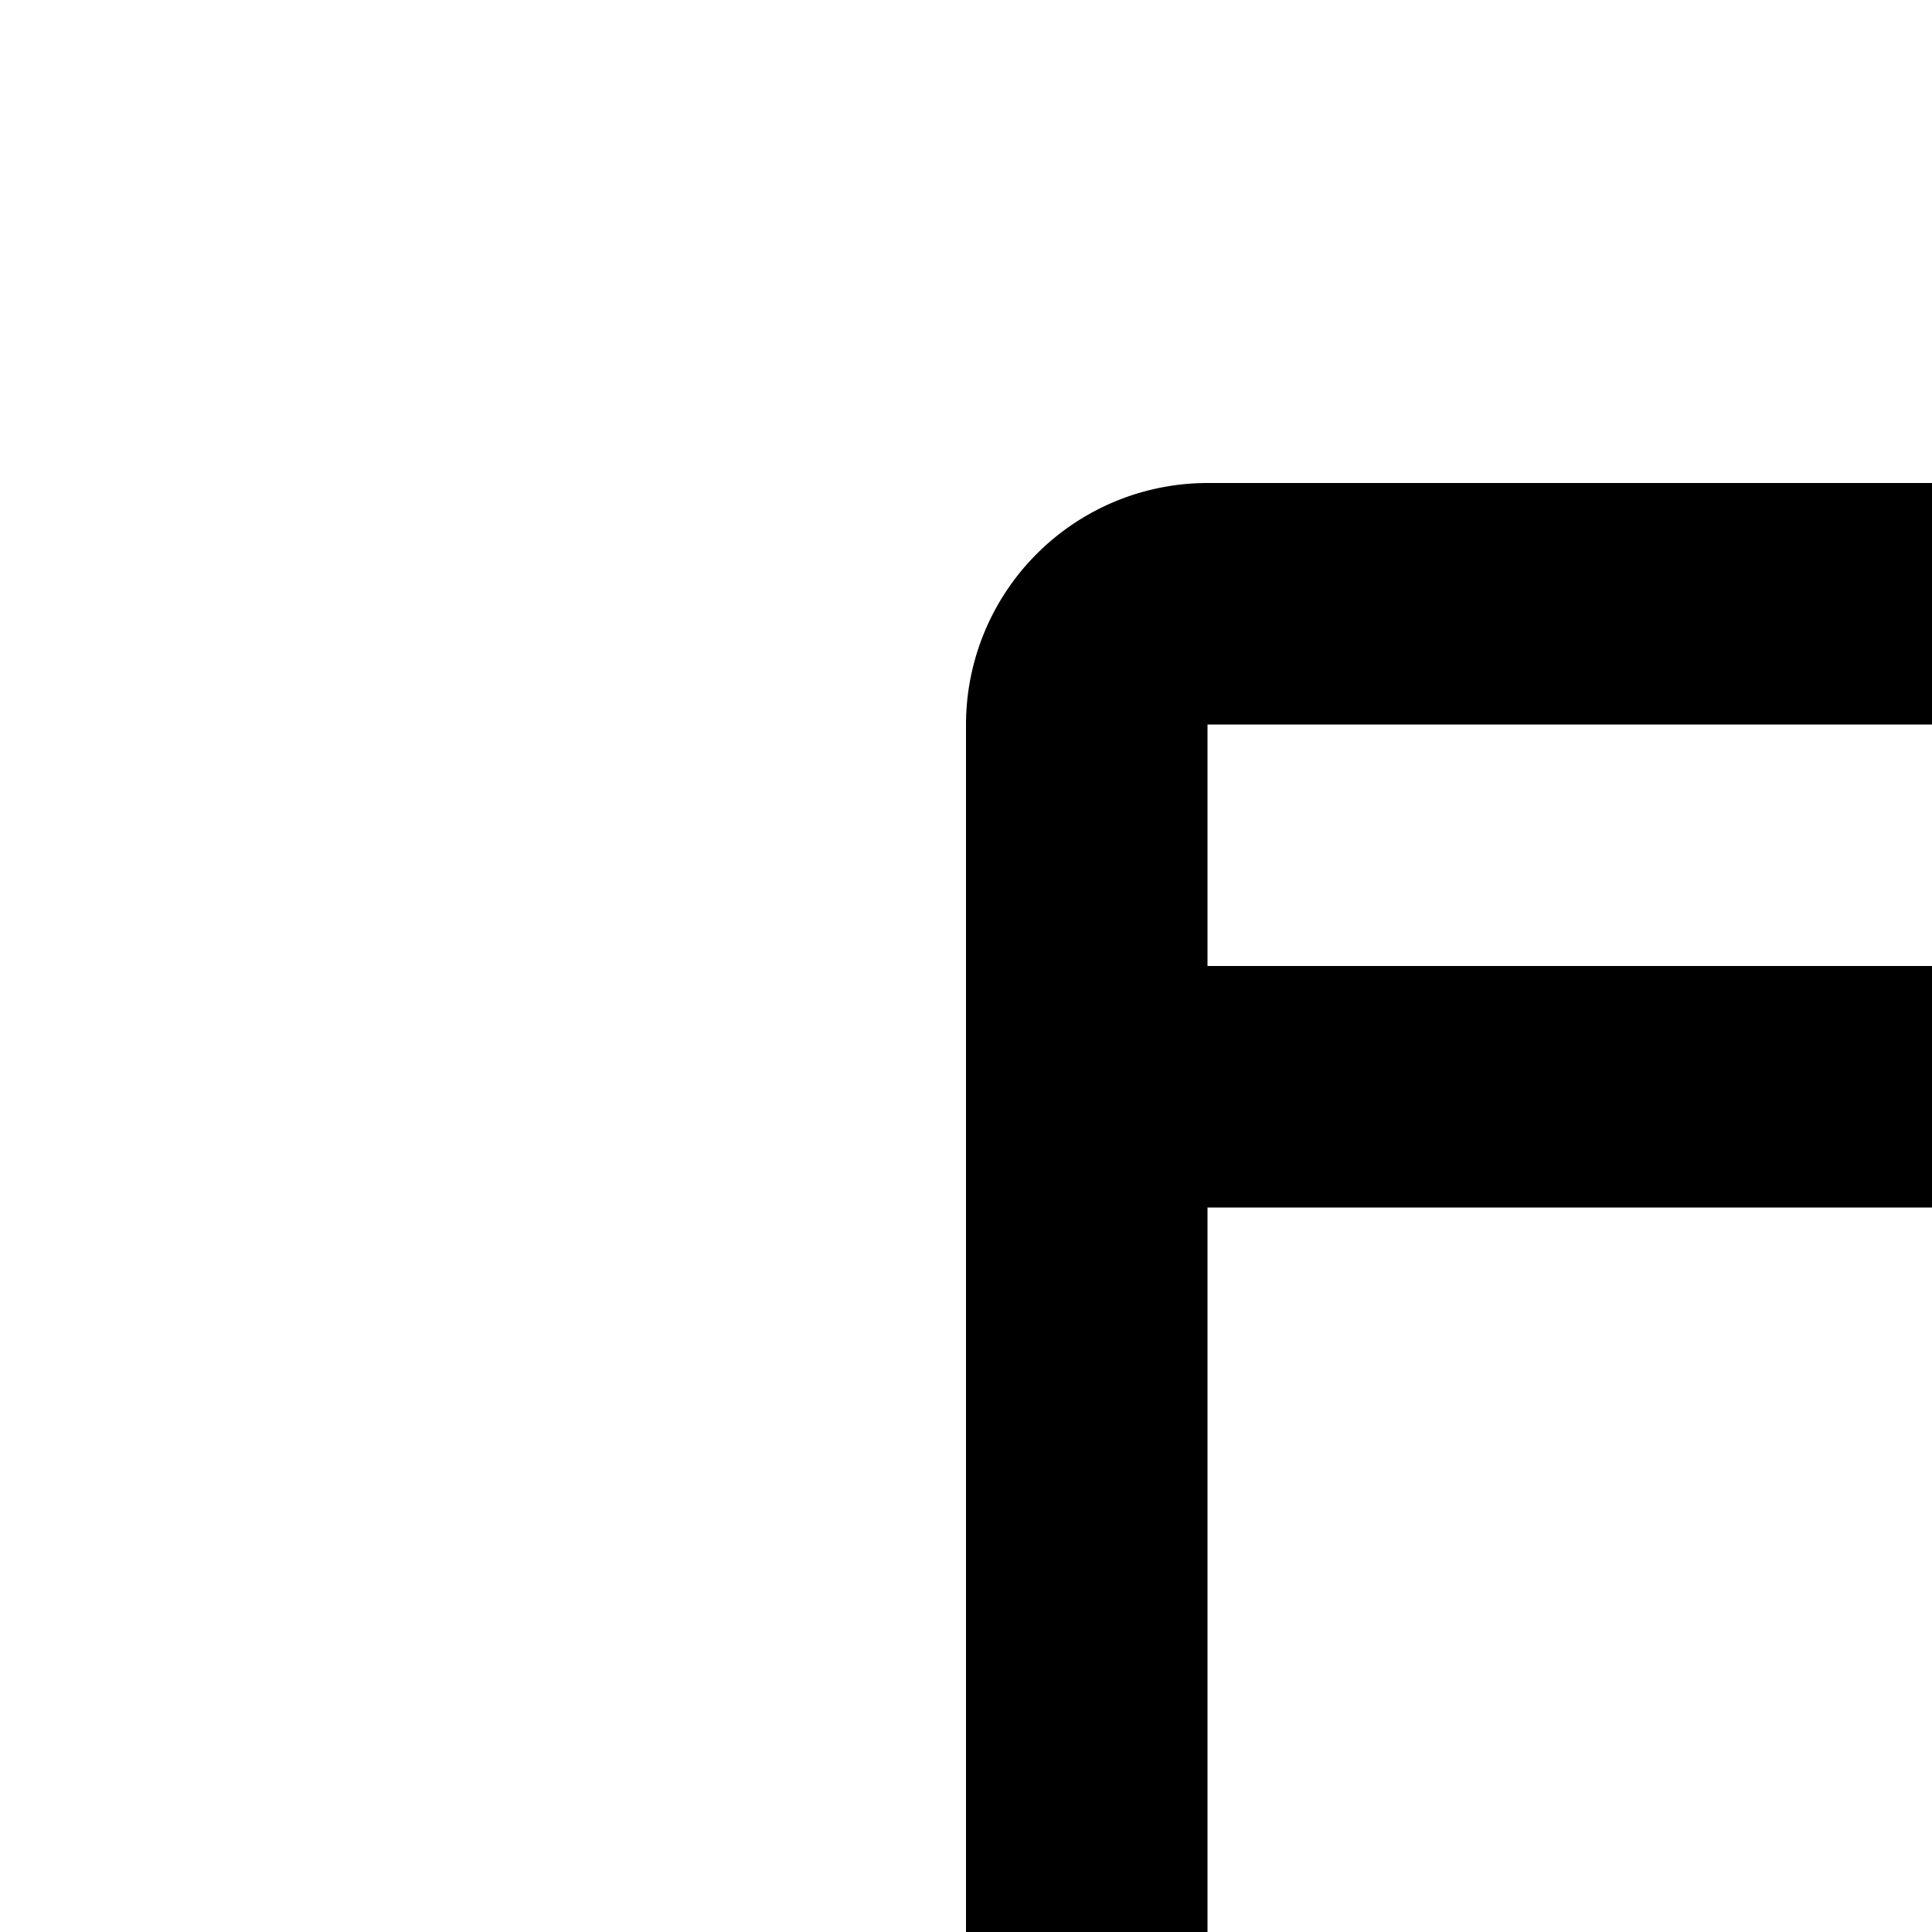 <svg xmlns="http://www.w3.org/2000/svg" viewBox="0 0 16 16"><path d="M20 27.18L17.41 24.59 16 26 20 30 28 22 26.59 20.59 20 27.18z"/><path d="M10,28V10H22v9h2V6a2.002,2.002,0,0,0-2-2H10A2.002,2.002,0,0,0,8,6V28a2.002,2.002,0,0,0,2,2h4V28ZM10,6H22l0,2H10Z"/></svg>